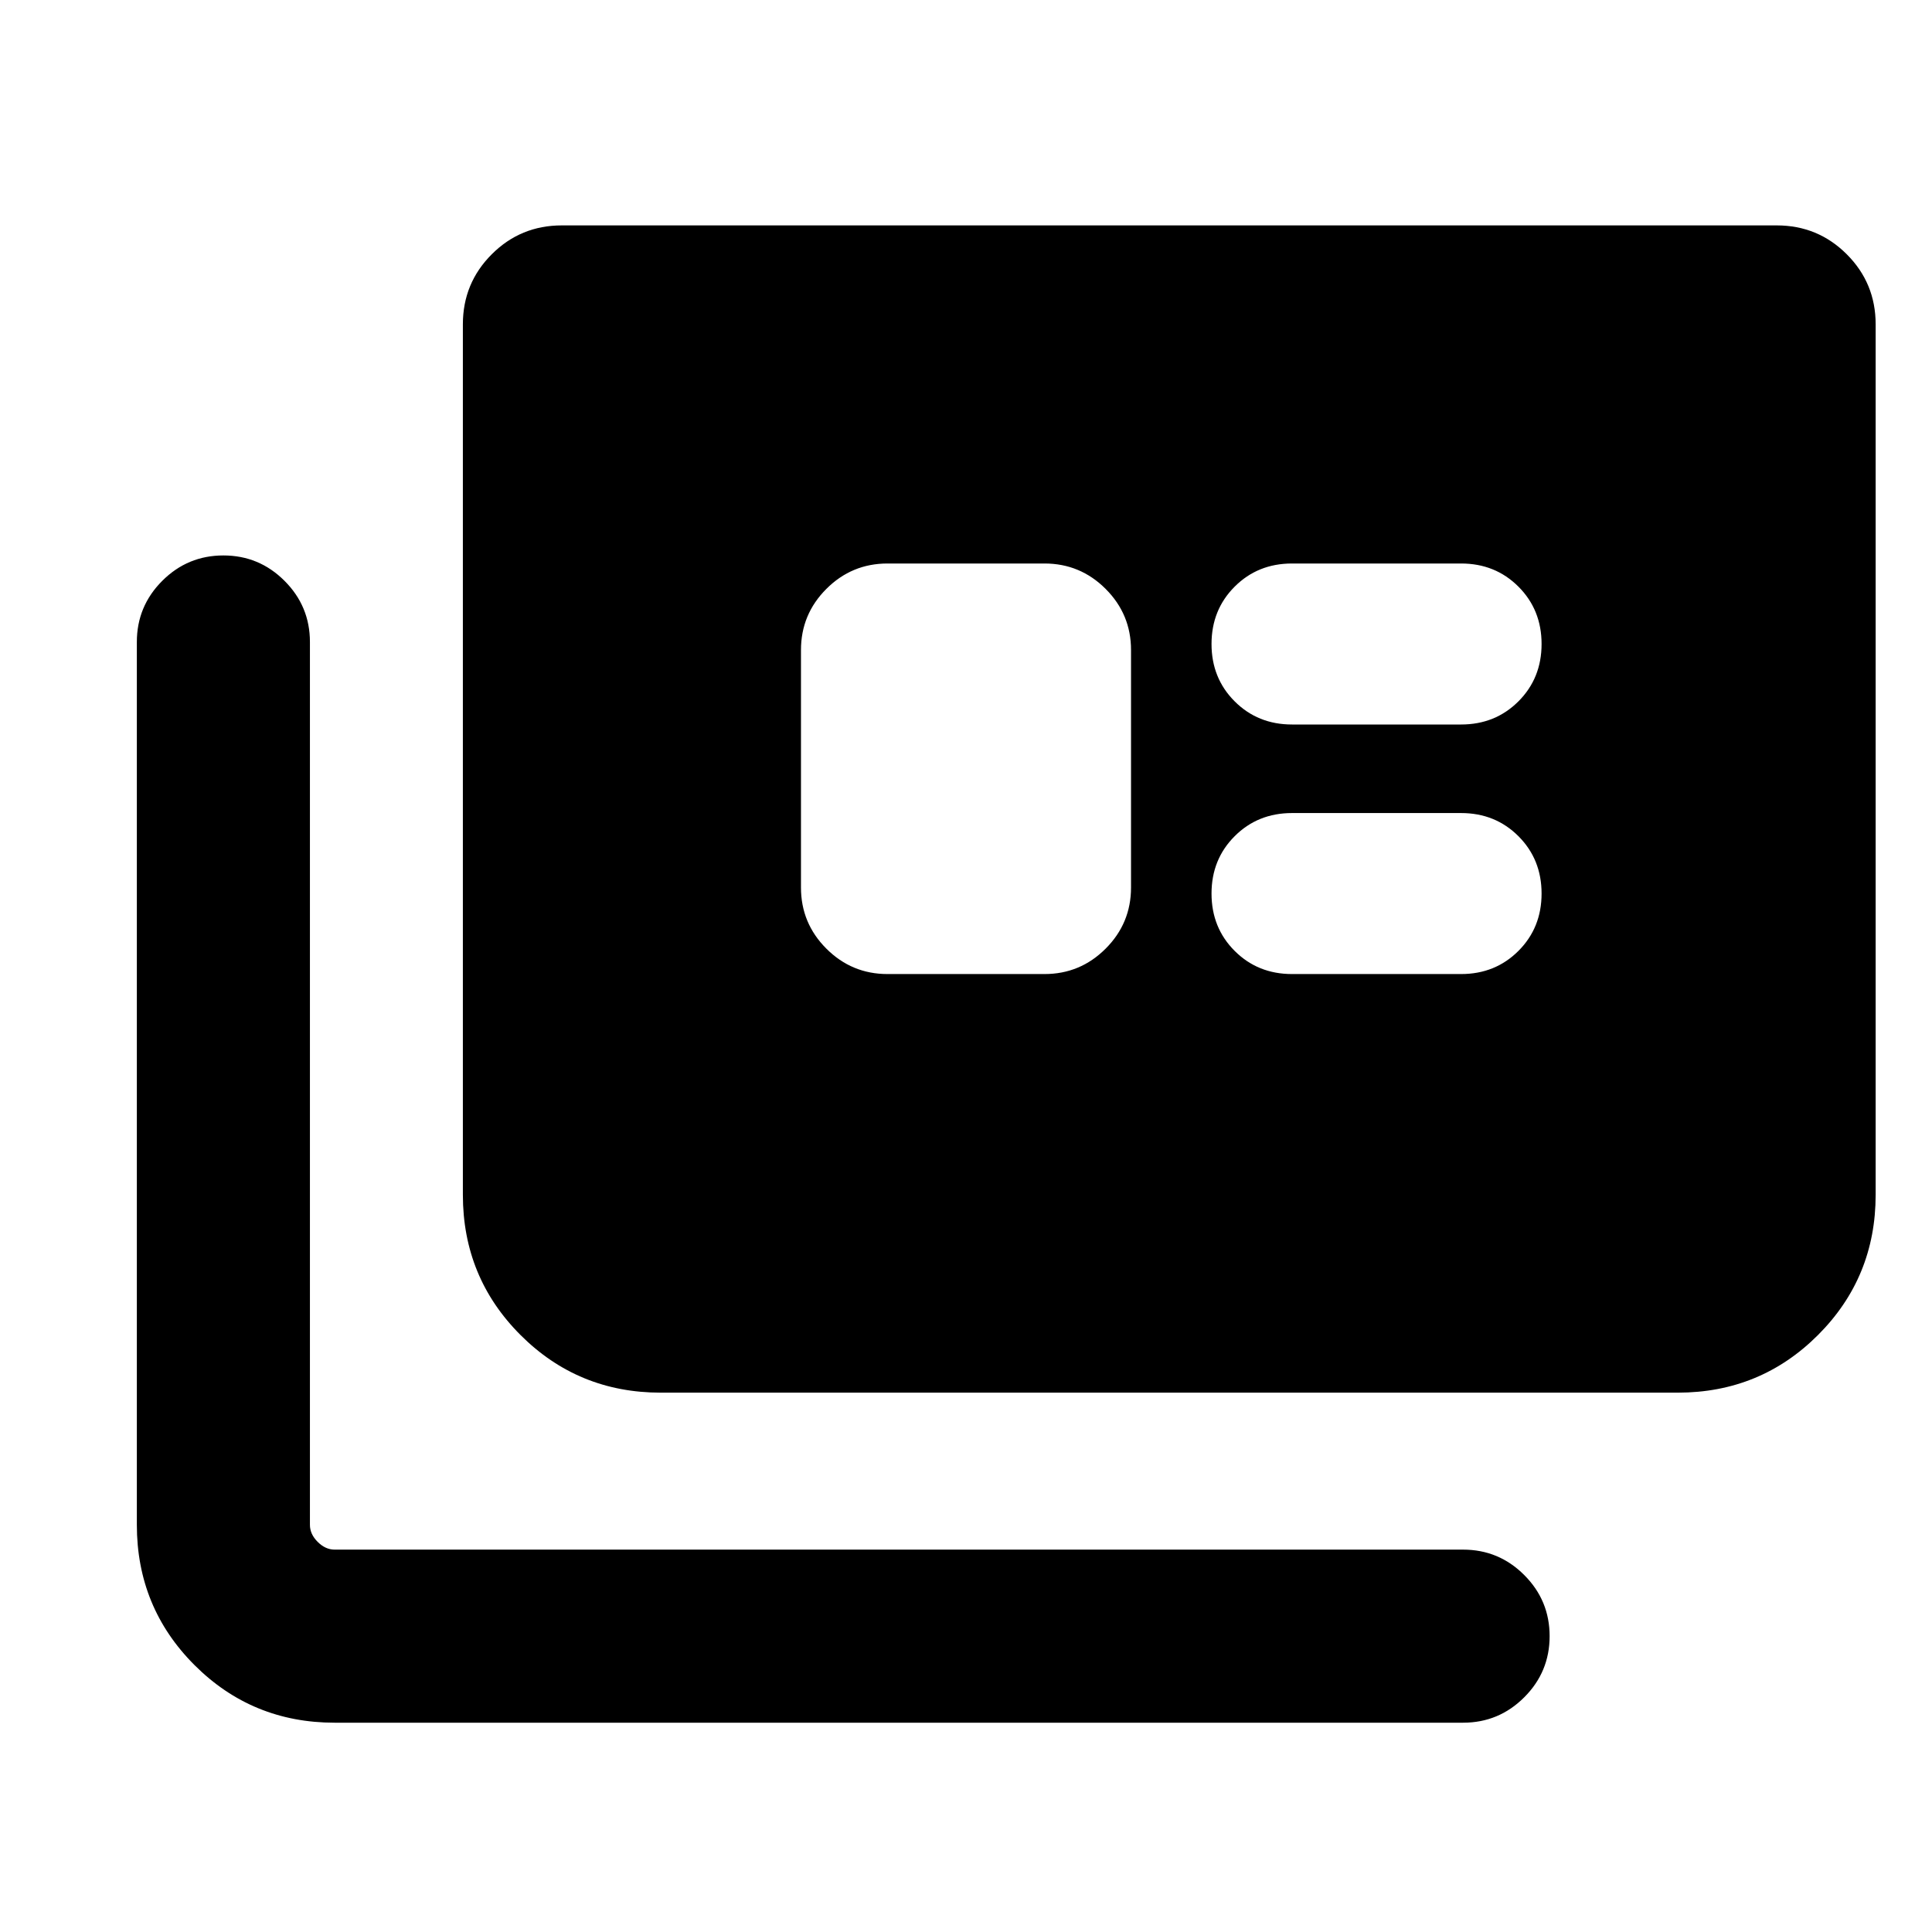 <svg xmlns="http://www.w3.org/2000/svg" height="24" viewBox="0 -960 960 960" width="24"><path d="M166.31-104q-41.03 0-69.67-28.64T68-202.31V-641q0-17.77 12.62-30.38Q93.23-684 111-684t30.38 12.62Q154-658.77 154-641v438.69q0 4.62 3.85 8.46 3.84 3.85 8.46 3.85H727q17.77 0 30.38 12.62Q770-164.77 770-147t-12.62 30.38Q744.77-104 727-104H166.31Zm162-164q-41.03 0-69.67-28.64T230-366.31v-432.53q0-20.47 14.35-34.81Q258.69-848 279.16-848h603.68q20.47 0 34.81 14.35Q932-819.31 932-798.84v432.53q0 41.03-28.64 69.67T833.69-268H328.31ZM441-476h78q17.77 0 30.38-12.62Q562-501.23 562-519v-118q0-17.77-12.62-30.38Q536.77-680 519-680h-78q-17.77 0-30.38 12.62Q398-654.77 398-637v118q0 17.77 12.62 30.38Q423.23-476 441-476Zm201 0h84q17 0 28.5-11.5T766-516q0-17-11.5-28.5T726-556h-84q-17 0-28.5 11.5T602-516q0 17 11.5 28.5T642-476Zm0-124h84q17 0 28.5-11.5T766-640q0-17-11.5-28.5T726-680h-84q-17 0-28.5 11.5T602-640q0 17 11.5 28.5T642-600Z"/></svg>